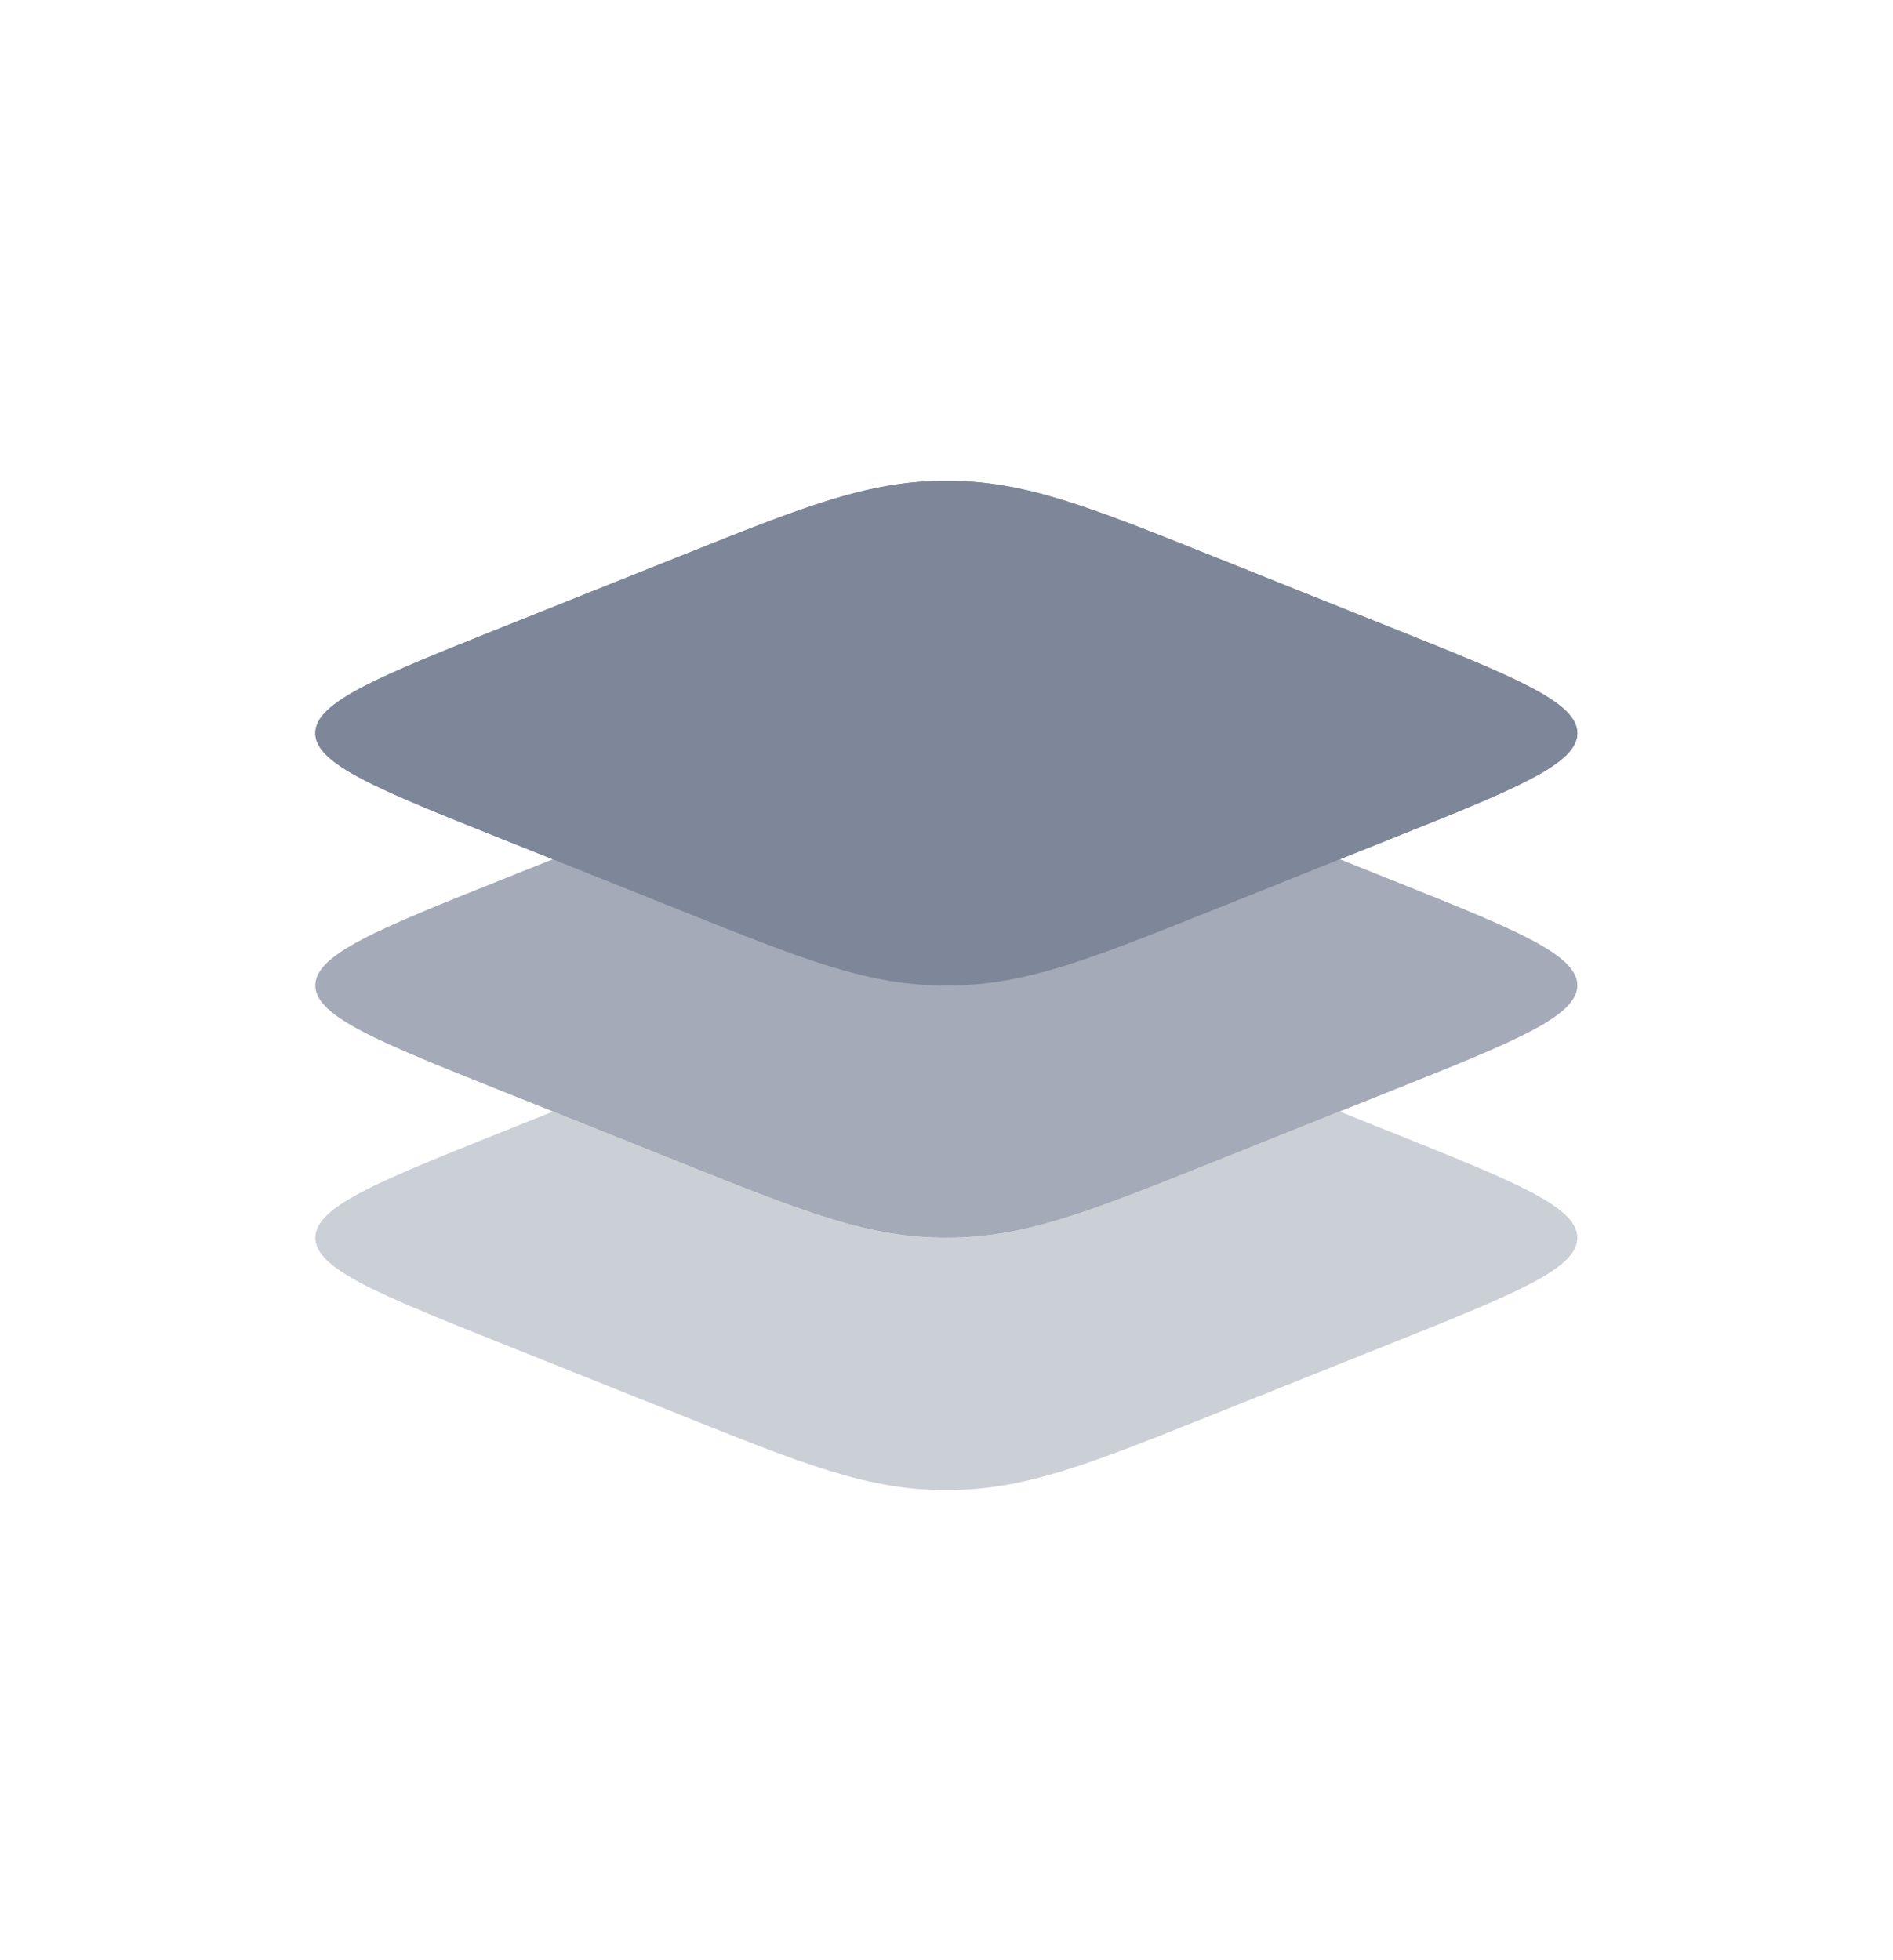 <svg width="28" height="29" viewBox="0 0 28 29" fill="none" xmlns="http://www.w3.org/2000/svg">
<path d="M7.444 12.419C5.591 11.678 4.664 11.307 4.664 10.847C4.664 10.386 5.591 10.015 7.444 9.274L10.066 8.225C11.919 7.484 12.846 7.113 13.997 7.113C15.149 7.113 16.076 7.484 17.929 8.225L20.55 9.274C22.404 10.015 23.331 10.386 23.331 10.847C23.331 11.307 22.404 11.678 20.55 12.419L17.929 13.468C16.076 14.209 15.149 14.58 13.997 14.58C12.846 14.58 11.919 14.209 10.066 13.468L7.444 12.419Z" fill="#7E8799"/>
<path fill-rule="evenodd" clip-rule="evenodd" d="M4.664 10.847C4.664 11.307 5.591 11.678 7.444 12.419L10.066 13.468C11.919 14.209 12.846 14.58 13.997 14.58C15.149 14.58 16.076 14.209 17.929 13.468L20.55 12.419C22.404 11.678 23.331 11.307 23.331 10.847C23.331 10.386 22.404 10.015 20.55 9.274L17.929 8.225C16.076 7.484 15.149 7.113 13.997 7.113C12.846 7.113 11.919 7.484 10.066 8.225L7.444 9.274C5.591 10.015 4.664 10.386 4.664 10.847Z" fill="#7E8799"/>
<path opacity="0.7" d="M8.179 12.711L7.444 13.005C5.591 13.746 4.664 14.117 4.664 14.578C4.664 15.038 5.591 15.409 7.444 16.15L10.066 17.199C11.919 17.94 12.846 18.311 13.997 18.311C15.149 18.311 16.076 17.94 17.929 17.199L20.55 16.15C22.404 15.409 23.331 15.038 23.331 14.578C23.331 14.117 22.404 13.746 20.55 13.005L19.816 12.711L17.929 13.466C16.076 14.207 15.149 14.578 13.997 14.578C12.846 14.578 11.919 14.207 10.066 13.466L8.179 12.711Z" fill="#7E8799"/>
<path opacity="0.4" d="M8.179 16.445L7.444 16.739C5.591 17.481 4.664 17.851 4.664 18.312C4.664 18.773 5.591 19.143 7.444 19.885L10.066 20.933C11.919 21.675 12.846 22.045 13.997 22.045C15.149 22.045 16.076 21.675 17.929 20.933L20.55 19.885C22.404 19.143 23.331 18.773 23.331 18.312C23.331 17.851 22.404 17.481 20.55 16.739L19.816 16.445L17.929 17.2C16.076 17.941 15.149 18.312 13.997 18.312C12.846 18.312 11.919 17.941 10.066 17.2L8.179 16.445Z" fill="#7E8799"/>
</svg>
